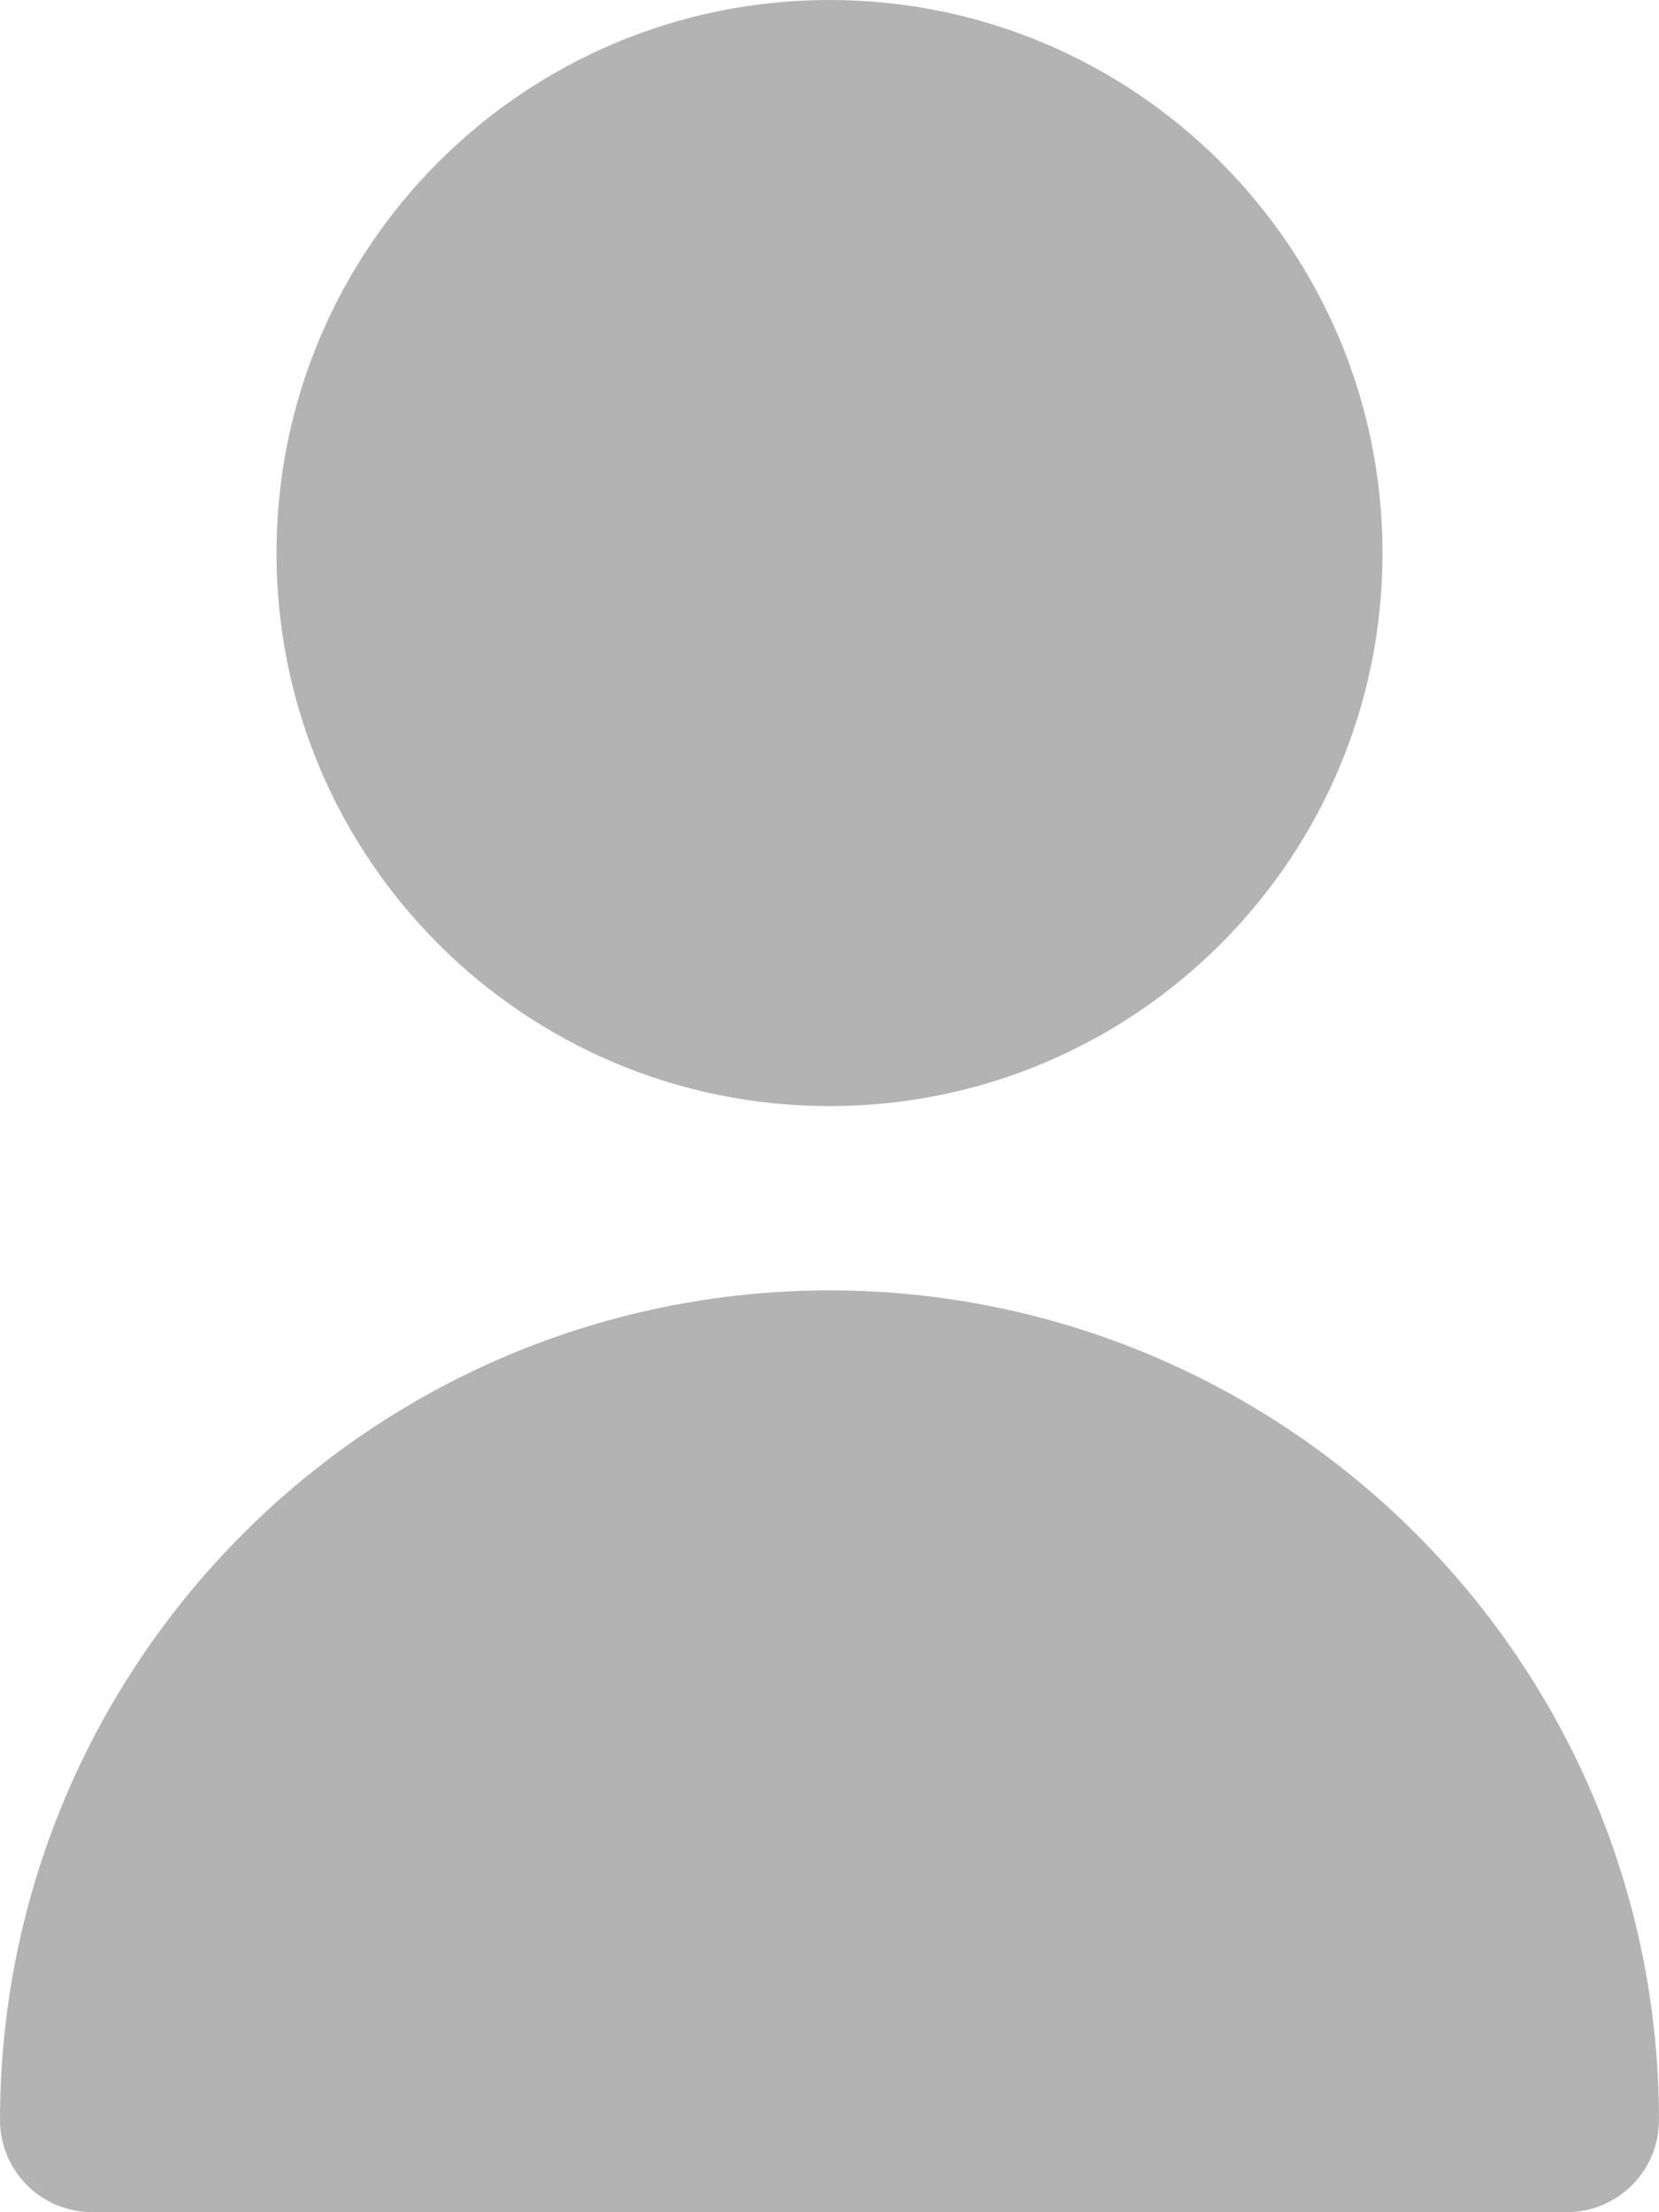 <svg width="24" height="32" viewBox="0 0 24 32" fill="none" xmlns="http://www.w3.org/2000/svg">
<path d="M12 16C16.418 16 20 12.418 20 8C20 3.582 16.418 0 12 0C7.582 0 4 3.582 4 8C4 12.418 7.582 16 12 16Z" fill="#B3B3B3"/>
<path d="M12 18.665C5.376 18.673 0.007 24.041 0 30.665C0 31.402 0.597 31.999 1.333 31.999H22.667C23.403 31.999 24 31.402 24 30.665C23.993 24.041 18.624 18.673 12 18.665Z" fill="#B3B3B3"/>
</svg>
